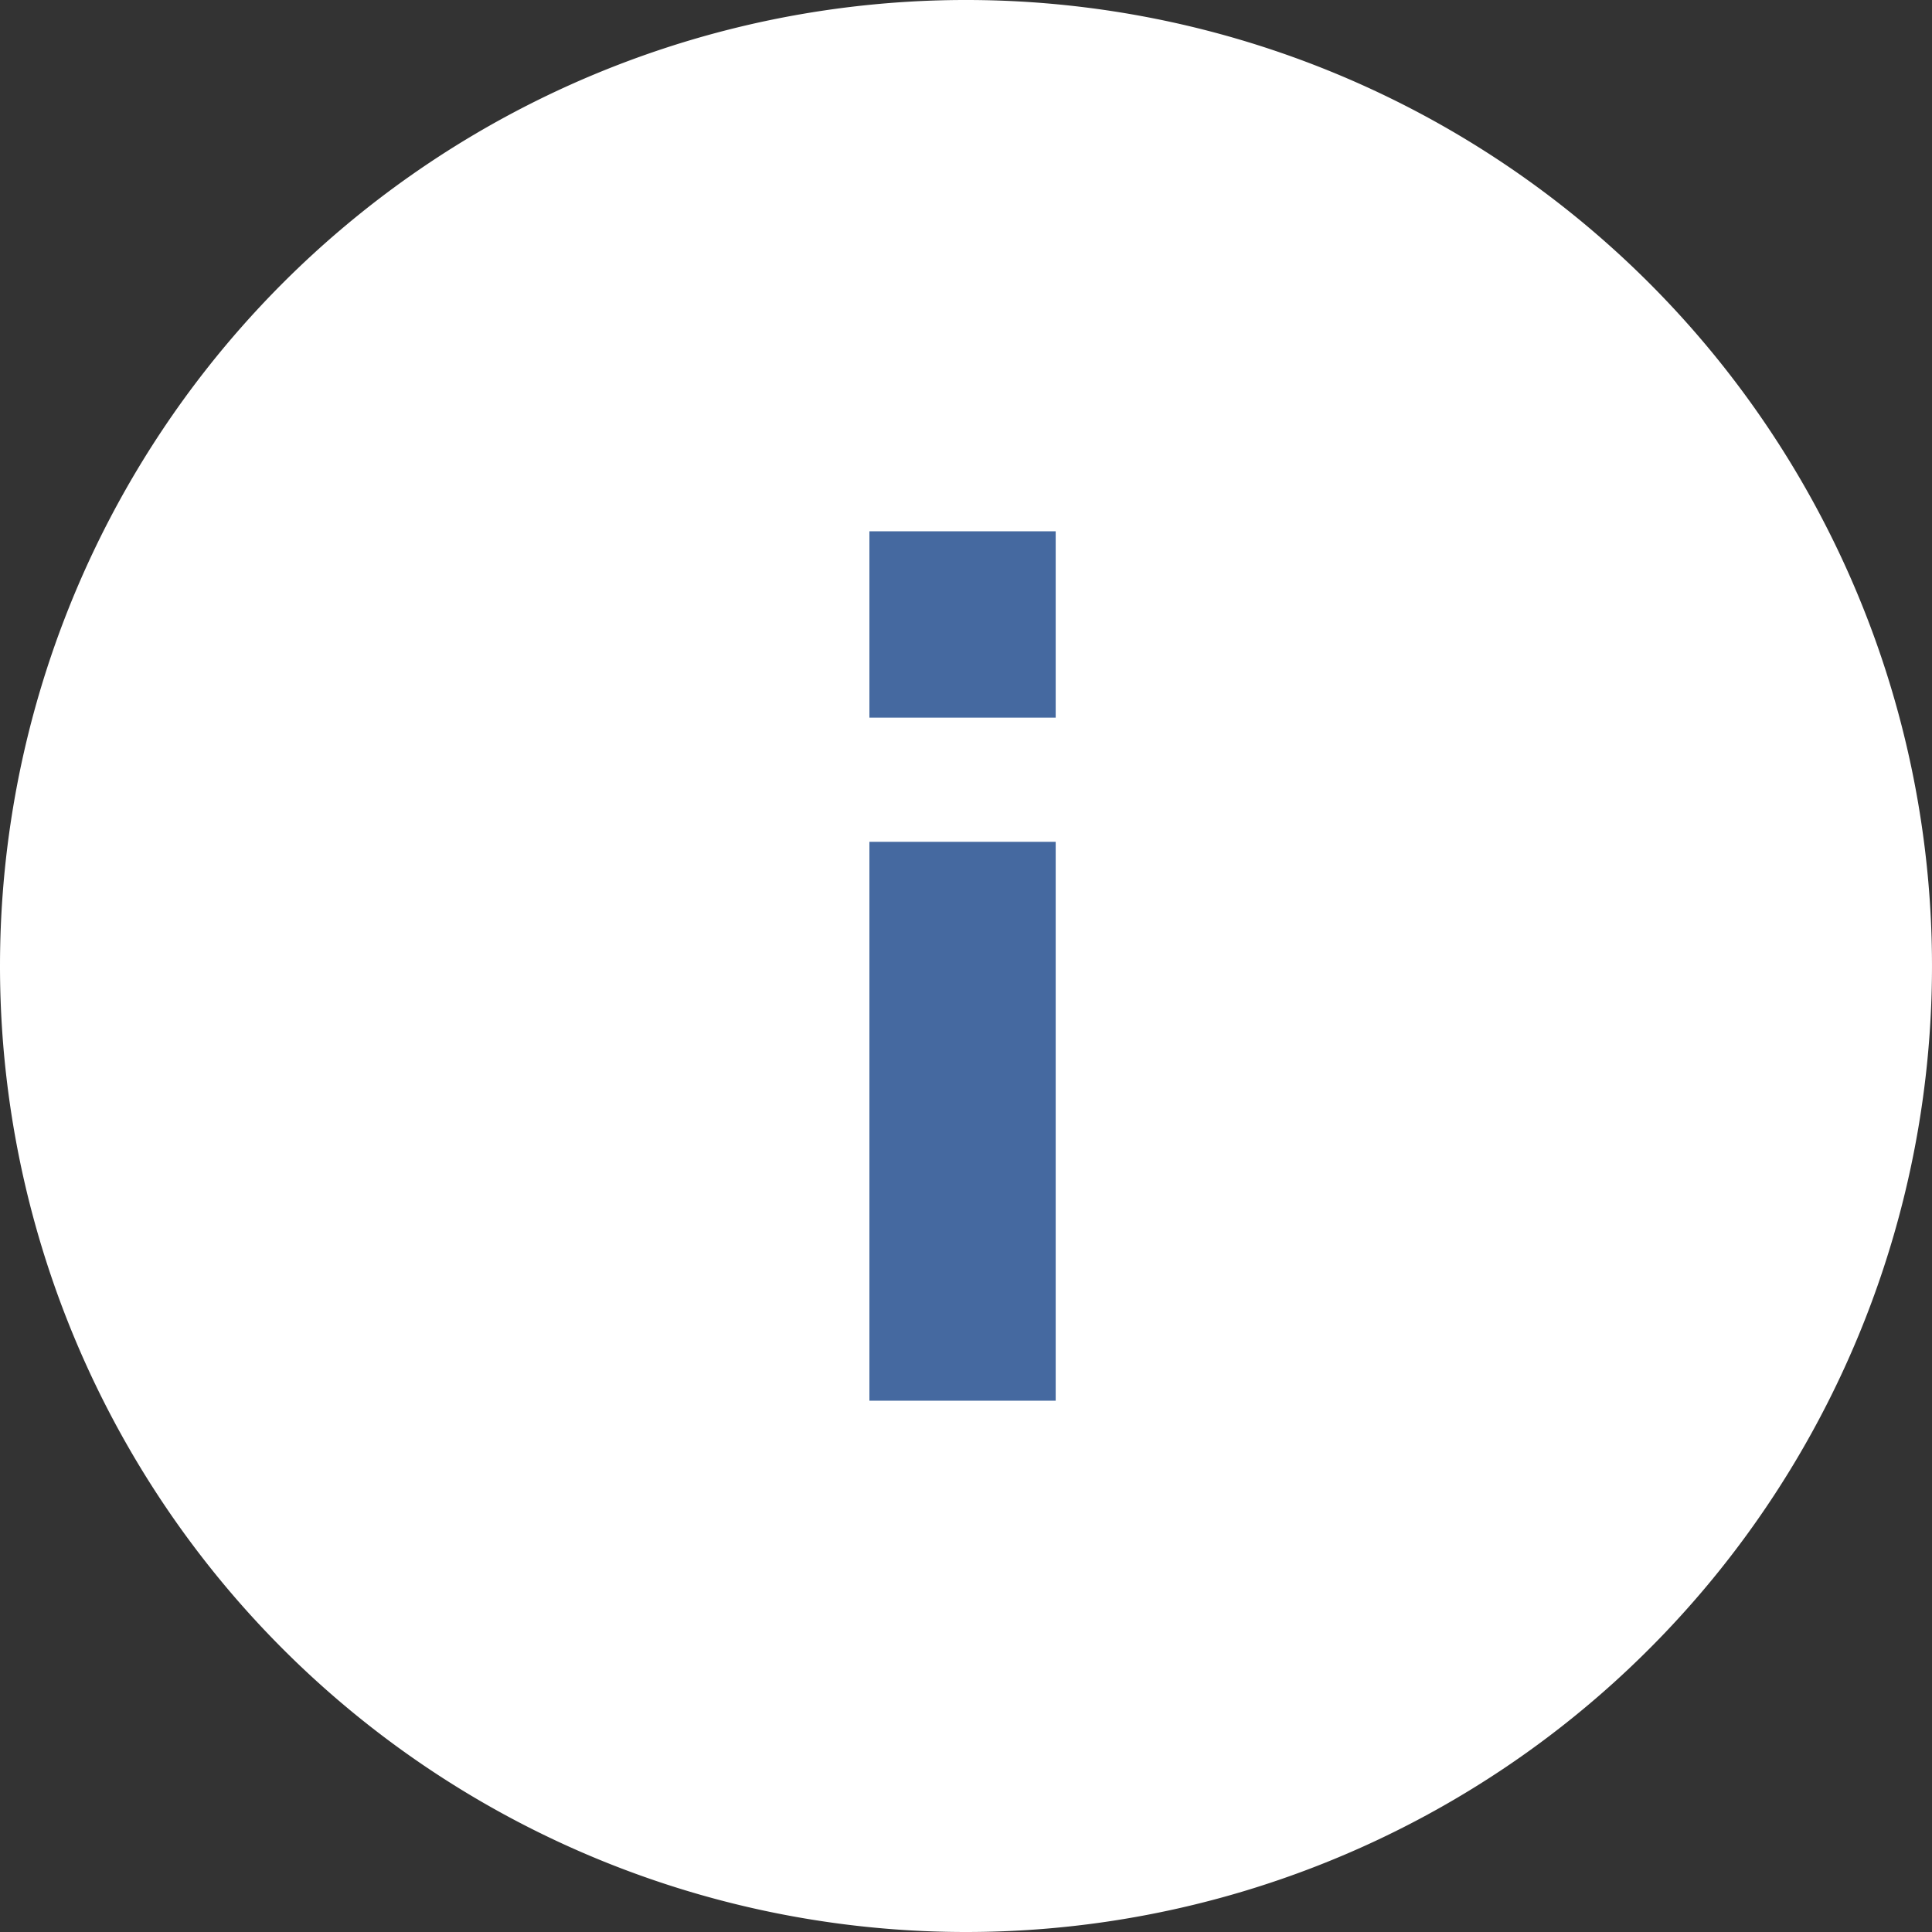 <svg xmlns="http://www.w3.org/2000/svg" width="40" height="40" viewBox="0 0 40 40">
  <rect x="0" y="0" width="40" height="40" fill="#333333" stroke="none"/>
  <g id="Group_3786" data-name="Group 3786" transform="translate(-229 -766)">
    <path id="Path_3790" data-name="Path 3790" d="M53.485,44.37a1.246,1.246,0,1,1-1.243-1.16A1.2,1.2,0,0,1,53.485,44.37Z" transform="translate(196 746)" fill="#fff" fill-rule="evenodd"/>
    <path id="Path_3791" data-name="Path 3791" d="M53.675,35.216a1.305,1.305,0,0,0-.292-.7,1.326,1.326,0,0,0-2.062-.027,1.31,1.31,0,0,0-.315.727,1.265,1.265,0,0,0,0,.218l.553,5.908a.709.709,0,0,0,.226.453.828.828,0,0,0,1.068.039.715.715,0,0,0,.271-.492l.553-5.908A1.234,1.234,0,0,0,53.675,35.216Z" transform="translate(196 746)" fill="#fff" fill-rule="evenodd"/>
    <path id="Path_3788" data-name="Path 3788" d="M52,60A20,20,0,1,0,32,40,20,20,0,0,0,52,60Z" transform="translate(197 746)" fill="#fff" fill-rule="evenodd"/>
    <g id="Icon_info" data-name="Icon / info" transform="translate(247 777)">
      <path id="Info" d="M14.142,3.857V0H18V3.857ZM0,3.857V0H11.571V3.857Z" transform="translate(0 18) rotate(-90)" fill="#4569a0"/>
    </g>
  </g>
</svg>
